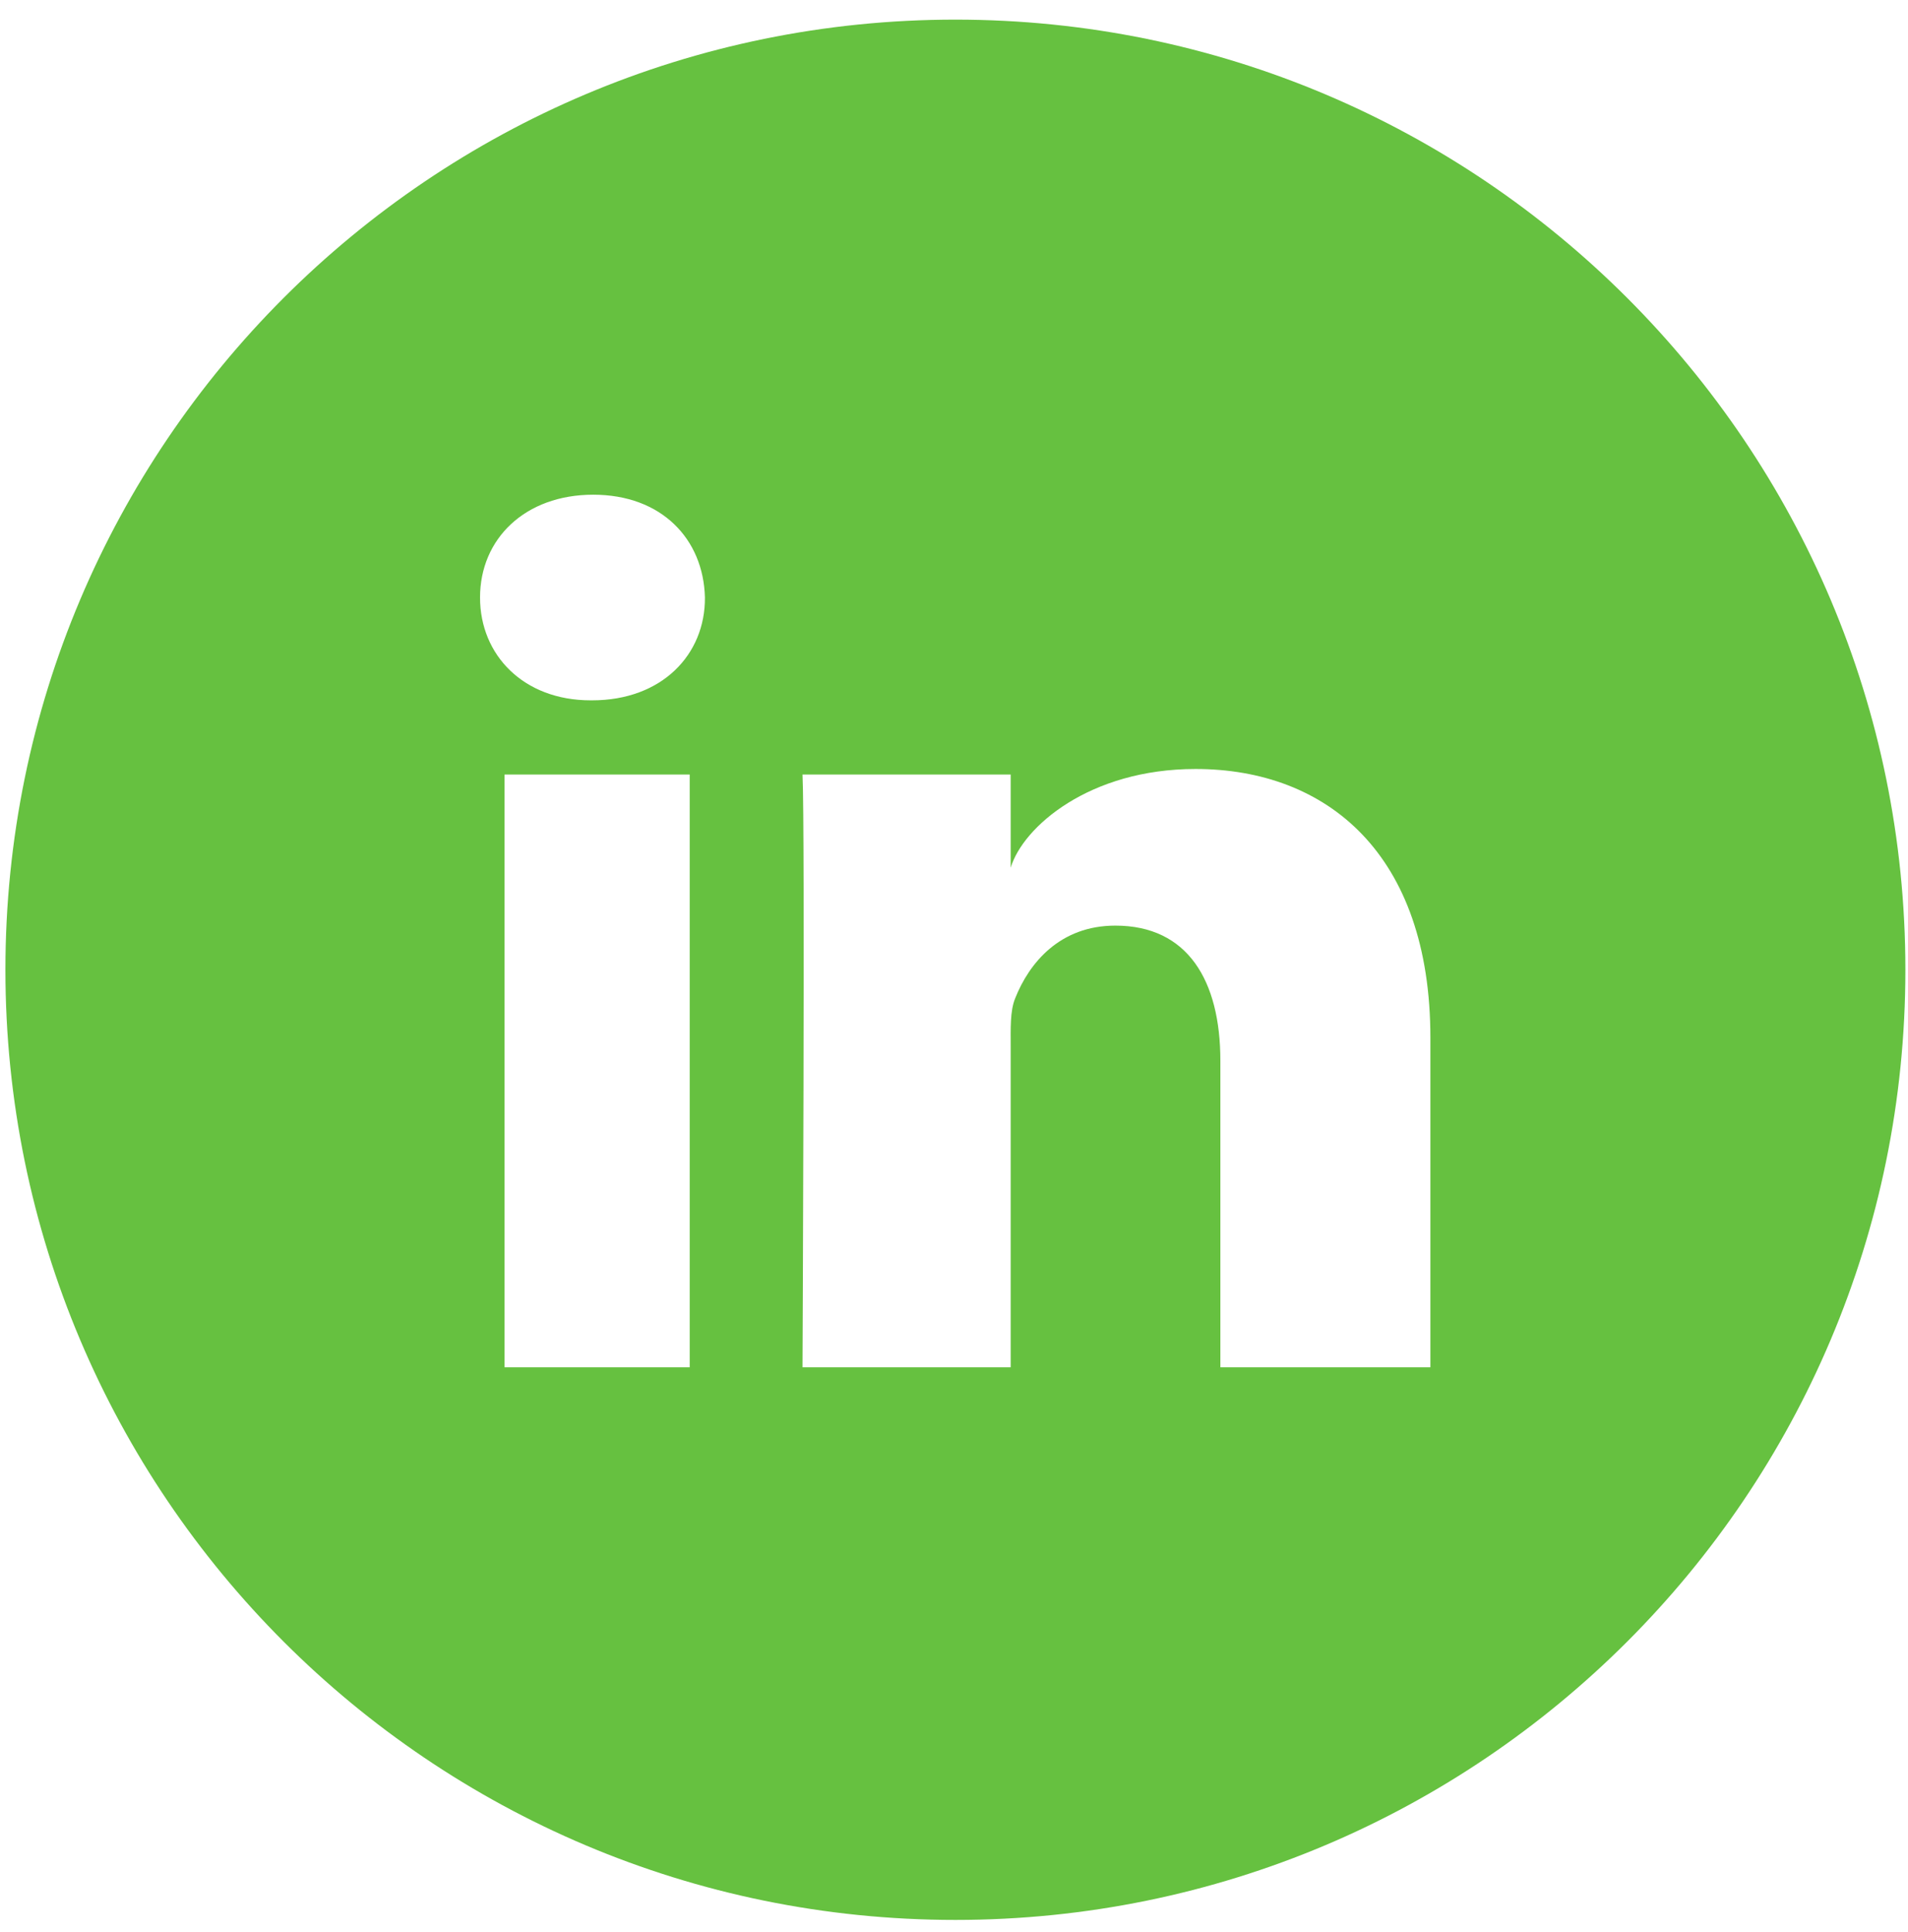 <svg width="81" height="82" viewBox="0 0 81 82" fill="none" xmlns="http://www.w3.org/2000/svg">
<path d="M40.56 0.833C18.284 0.833 0.23 18.887 0.23 41.163C0.23 63.438 18.284 81.492 40.56 81.492C62.836 81.492 80.889 63.438 80.889 41.163C80.889 18.887 62.836 0.833 40.56 0.833ZM29.28 58.035H21.419V32.876H29.28V58.035ZM25.137 29.726H25.074C22.223 29.726 20.379 27.803 20.379 25.362C20.379 22.873 22.286 20.998 25.184 20.998C28.083 20.998 29.863 22.873 29.926 25.362C29.942 27.788 28.099 29.726 25.137 29.726ZM60.724 58.035H51.808V45.022C51.808 41.62 50.422 39.288 47.35 39.288C45.002 39.288 43.695 40.863 43.096 42.376C42.876 42.911 42.907 43.667 42.907 44.439V58.035H34.069C34.069 58.035 34.18 34.971 34.069 32.876H42.907V36.83C43.427 35.097 46.247 32.64 50.752 32.64C56.345 32.64 60.724 36.263 60.724 44.045V58.035Z" fill="#66C140"/>
</svg>
